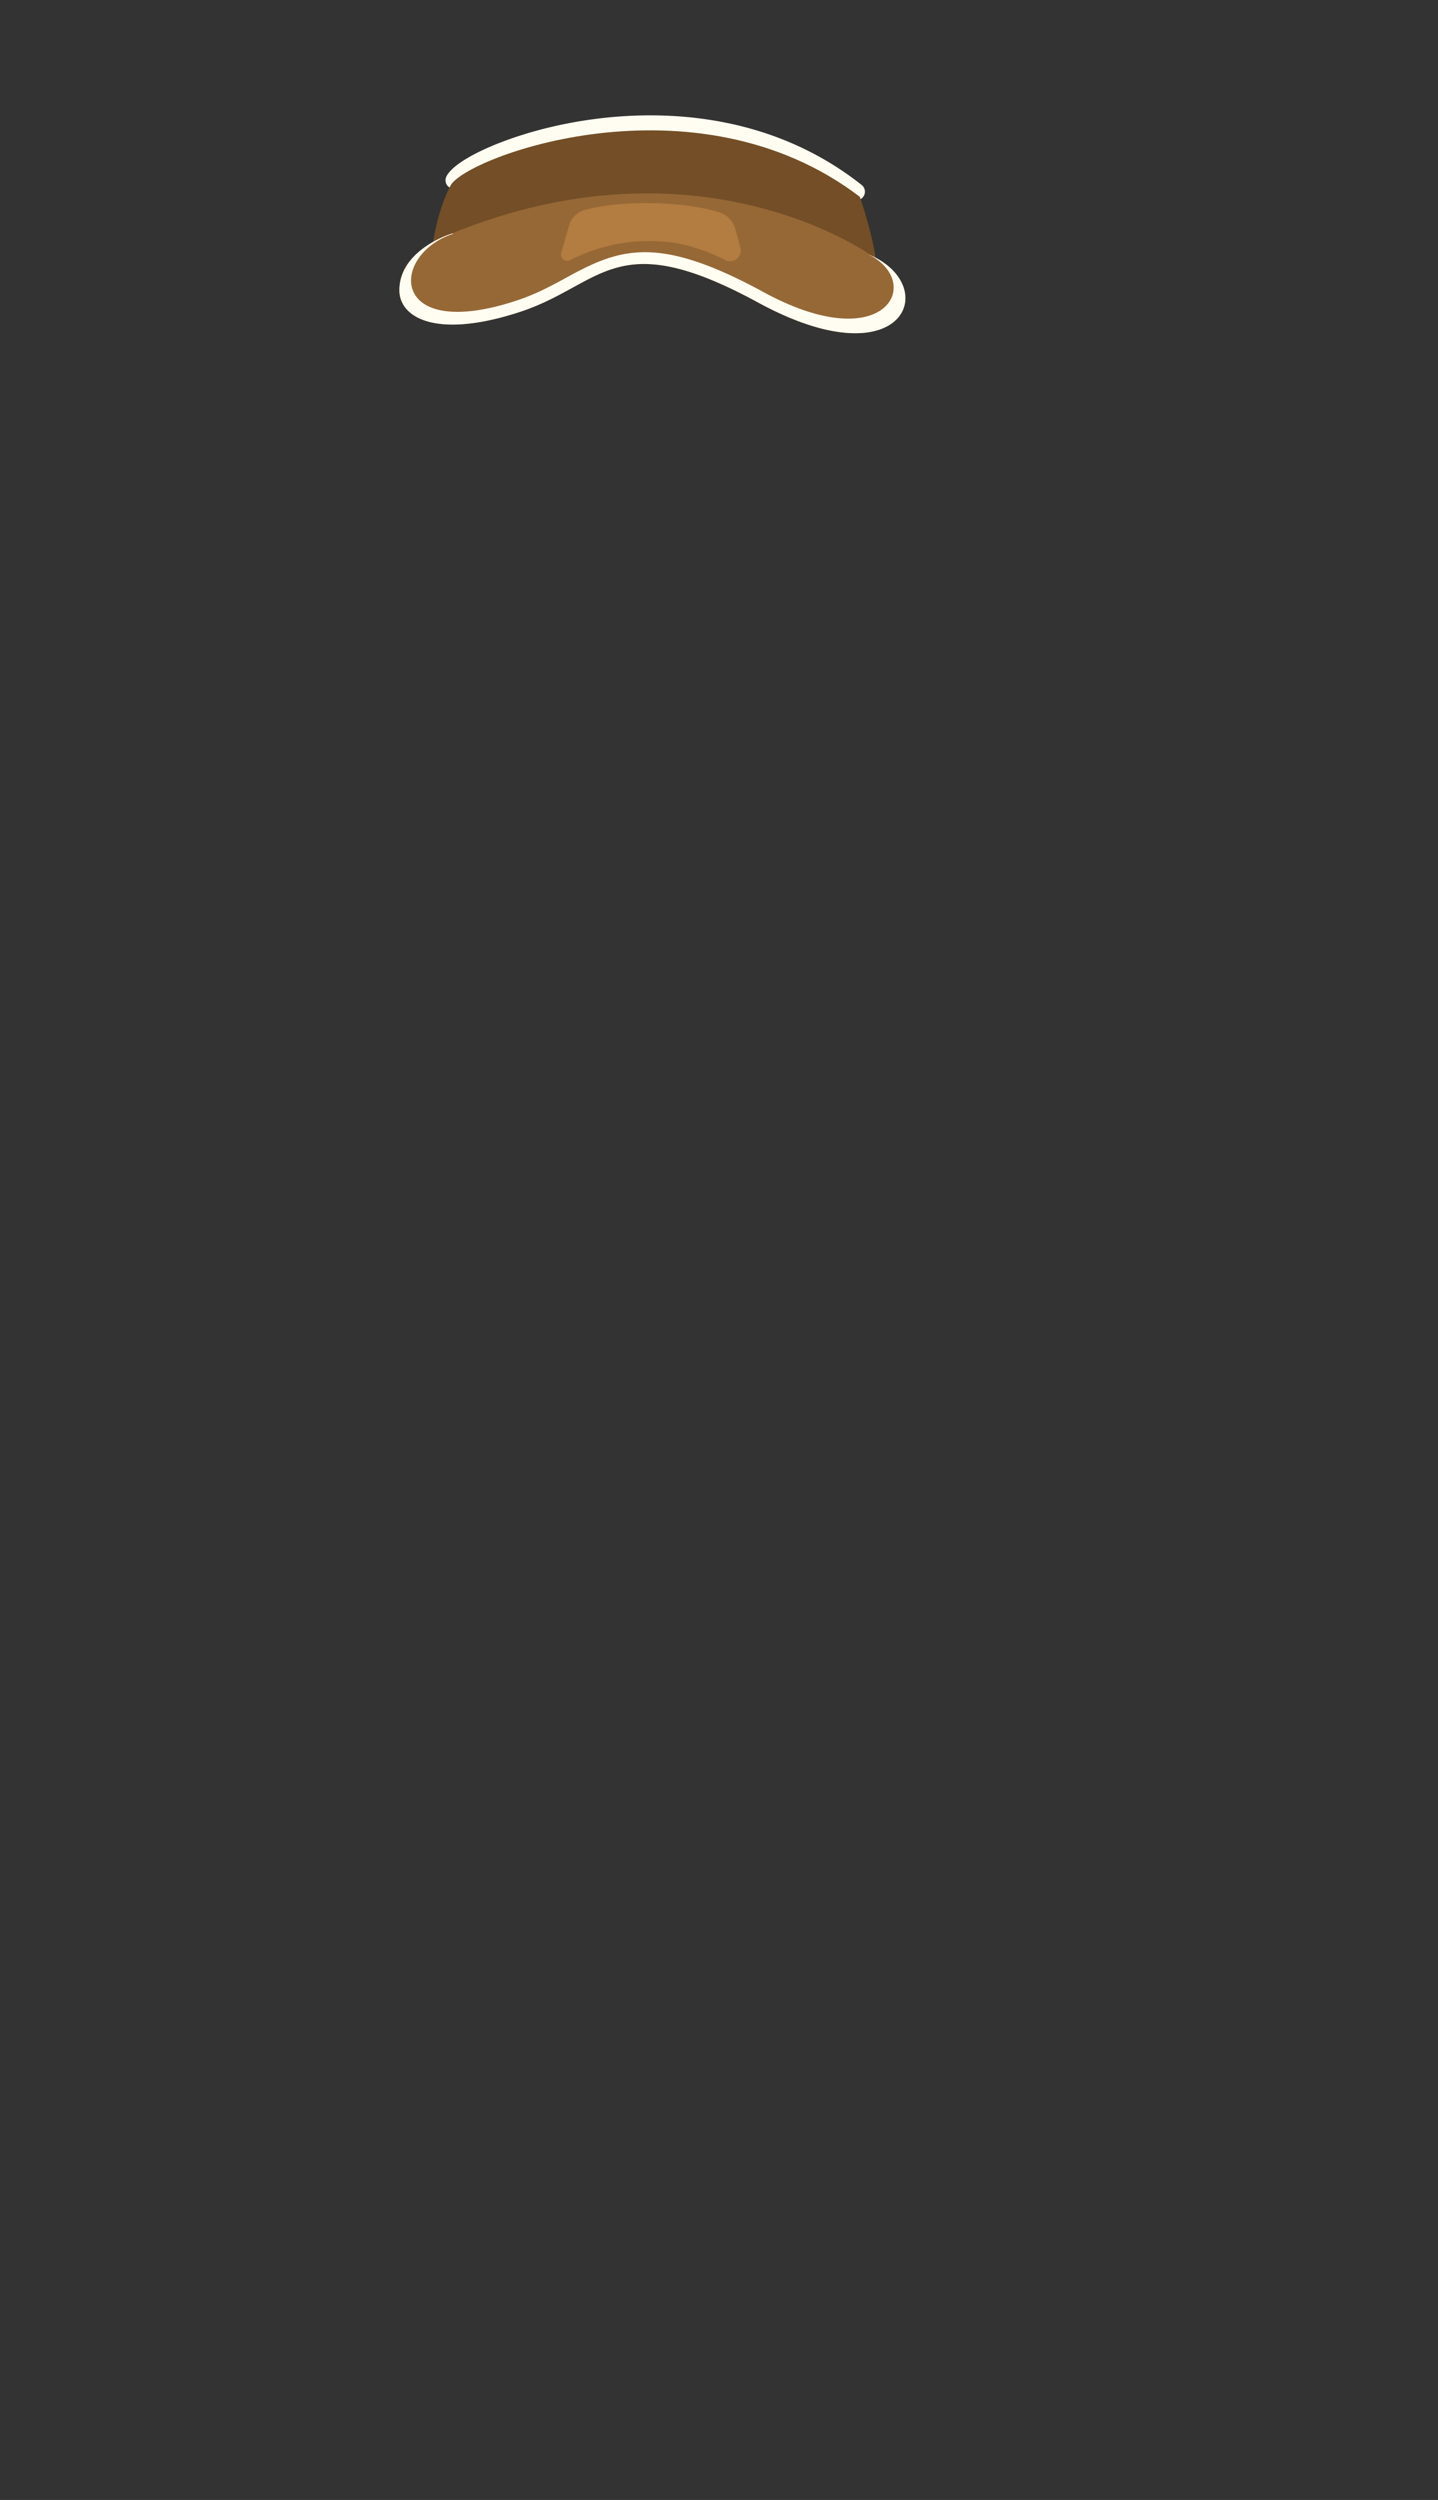 <svg xmlns="http://www.w3.org/2000/svg" width="1262.35" height="2193.94" viewBox="0 0 1262.35 2193.94"><rect x="0" y="0" width="1262.35" height="2193.94" fill="#333333" stroke="none"/><title>2_hat_11</title><g id="Layer_2" data-name="Layer 2"><g id="Layer_148" data-name="Layer 148"><g id="_2_hat_11" data-name="2_hat_11"><path d="M752.1,175.6a7,7,0,0,1-4.33-1.52c-95.59-75.64-212.88-59.26-258.87-48.7-49.76,11.42-80.89,29.37-84.35,36.21a7,7,0,0,1-9.62,3.13,7.49,7.49,0,0,1-3-9.95c7.23-14.34,47.6-33.17,93.89-43.8,30.4-7,77.69-13.81,130.41-6.78,53.23,7.09,100.41,26.66,140.23,58.17a7.56,7.56,0,0,1,1.33,10.35,7.06,7.06,0,0,1-5.67,2.89" fill="#fffdf1"/><rect width="1262.35" height="2193.94" fill="none"/><path d="M379,220.8s.17-1.64.57-4.45c1.39-9.79,5.65-33.92,15.87-53.44,13.15-25.12,214.75-100.48,359.38,9.83,0,0,13.14,37.13,15.34,65.53l-195-42.59-192.84,24" fill="#734e26"/><path d="M395.11,205.51s-44.55,14.12-44.55,49.2c0,24.22,32.61,43,105.71,19.07s83.37-76.74,209.19-8.23,160.92-12,100.27-40.78c0,0-150.46-109.86-370.62-19.26" fill="#966836"/><path d="M765.73,224.77a18.54,18.54,0,0,0-3-1.34c48.87,24.77,14.3,91.08-92.29,33-92.26-50.24-125.65-38.93-172.46-13.24-13.35,7.33-27.15,14.9-44.89,20.72-112,36.74-111.3-40.68-54.81-58.91a5.31,5.31,0,0,0-3.13.48s-44.55,14.12-44.55,49.2c0,16.31,14.79,30.17,46.75,30.17,15.52,0,35.08-3.26,59-11.1,46.43-15.23,67.53-42.08,109-42.08,23.81,0,54.32,8.85,100.23,33.85,35.77,19.48,64.22,26.92,85.2,26.92,52.84,0,58.47-47.08,15.07-67.7" fill="#fffdf1"/><path d="M500.56,228.27a152.92,152.92,0,0,1,88.12-15.58c17,2.12,33.37,8.23,48.14,15.63A9.34,9.34,0,0,0,650,217.5L645.53,201a21.37,21.37,0,0,0-14.32-14.77c-30.64-9.49-84.14-11.12-118.15-1.9a19.3,19.3,0,0,0-13.41,13.33l-6.94,24.12a5.54,5.54,0,0,0,7.85,6.46" fill="#b37c40"/></g></g></g></svg>
